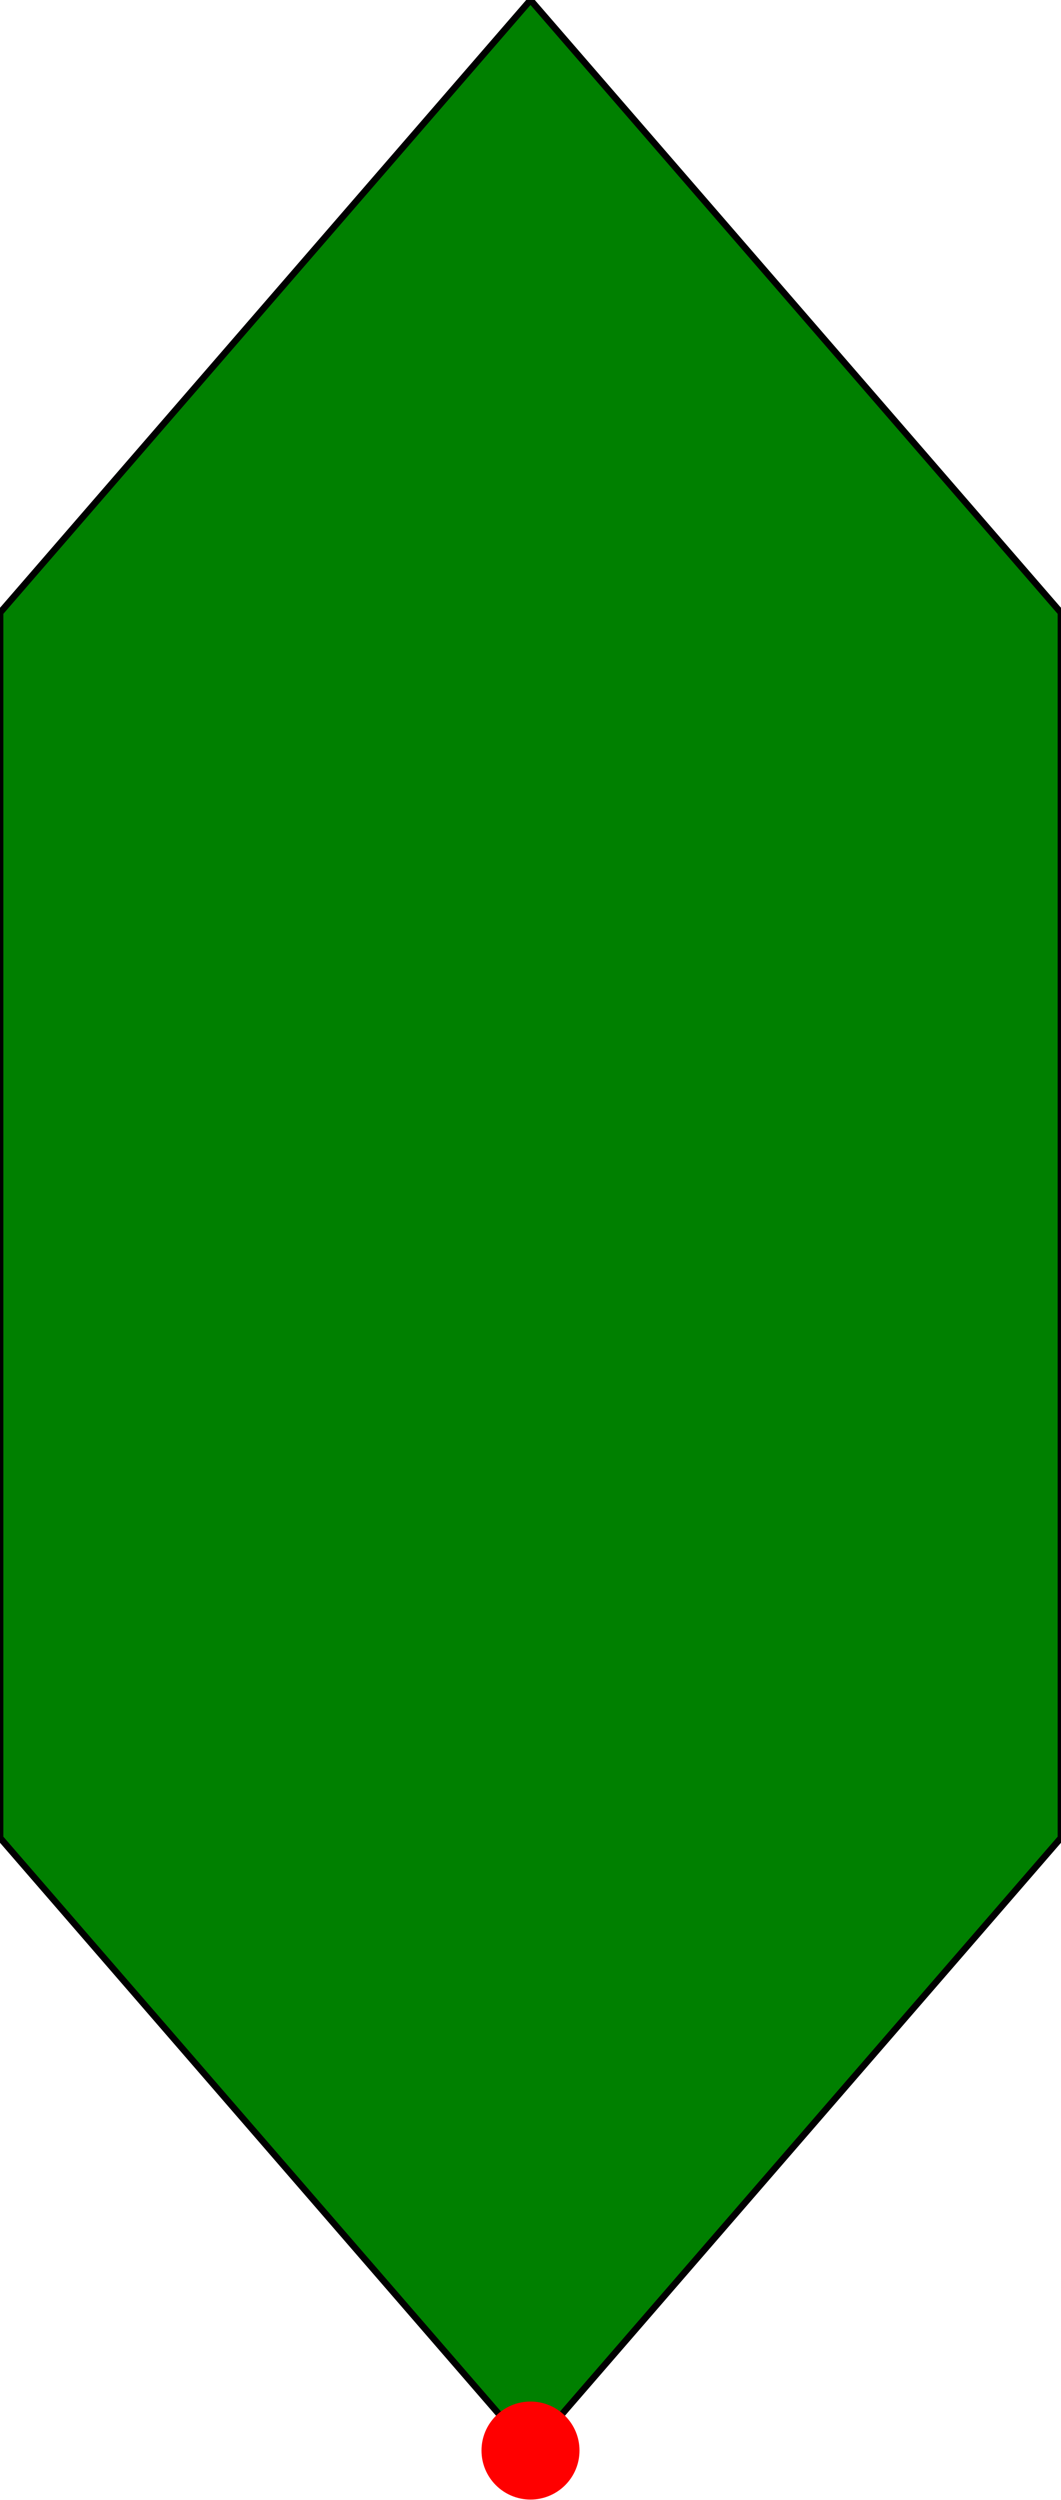 <?xml version="1.0" encoding="UTF-8"?>
<!DOCTYPE svg PUBLIC "-//W3C//DTD SVG 1.1//EN"
    "http://www.w3.org/Graphics/SVG/1.1/DTD/svg11.dtd"><svg xmlns="http://www.w3.org/2000/svg" height="2355.589" stroke-opacity="1" viewBox="0 0 1000 2356" font-size="1" width="1000" xmlns:xlink="http://www.w3.org/1999/xlink" stroke="rgb(0,0,0)" version="1.1"><defs></defs><g stroke-linejoin="miter" stroke-opacity="1.0" fill-opacity="1.0" stroke="rgb(0,0,0)" stroke-width="6.139" fill="rgb(0,128,0)" stroke-linecap="butt" stroke-miterlimit="10.0"><path d="M 1000,1732.051 l -0,-1154.7 l -500,-577.35 l -500,577.35 l -0,1154.7 l 500,577.35 Z"/></g><g stroke-linejoin="miter" stroke-opacity="1.0" fill-opacity="1.0" stroke="rgb(0,0,0)" stroke-width="0.0" fill="rgb(255,0,0)" stroke-linecap="butt" stroke-miterlimit="10.0"><path d="M 546.188,2309.401 c 0,-25.509 -20.679,-46.188 -46.188 -46.188c -25.509,-0 -46.188,20.679 -46.188 46.188c -0,25.509 20.679,46.188 46.188 46.188c 25.509,0 46.188,-20.679 46.188 -46.188Z"/></g></svg>